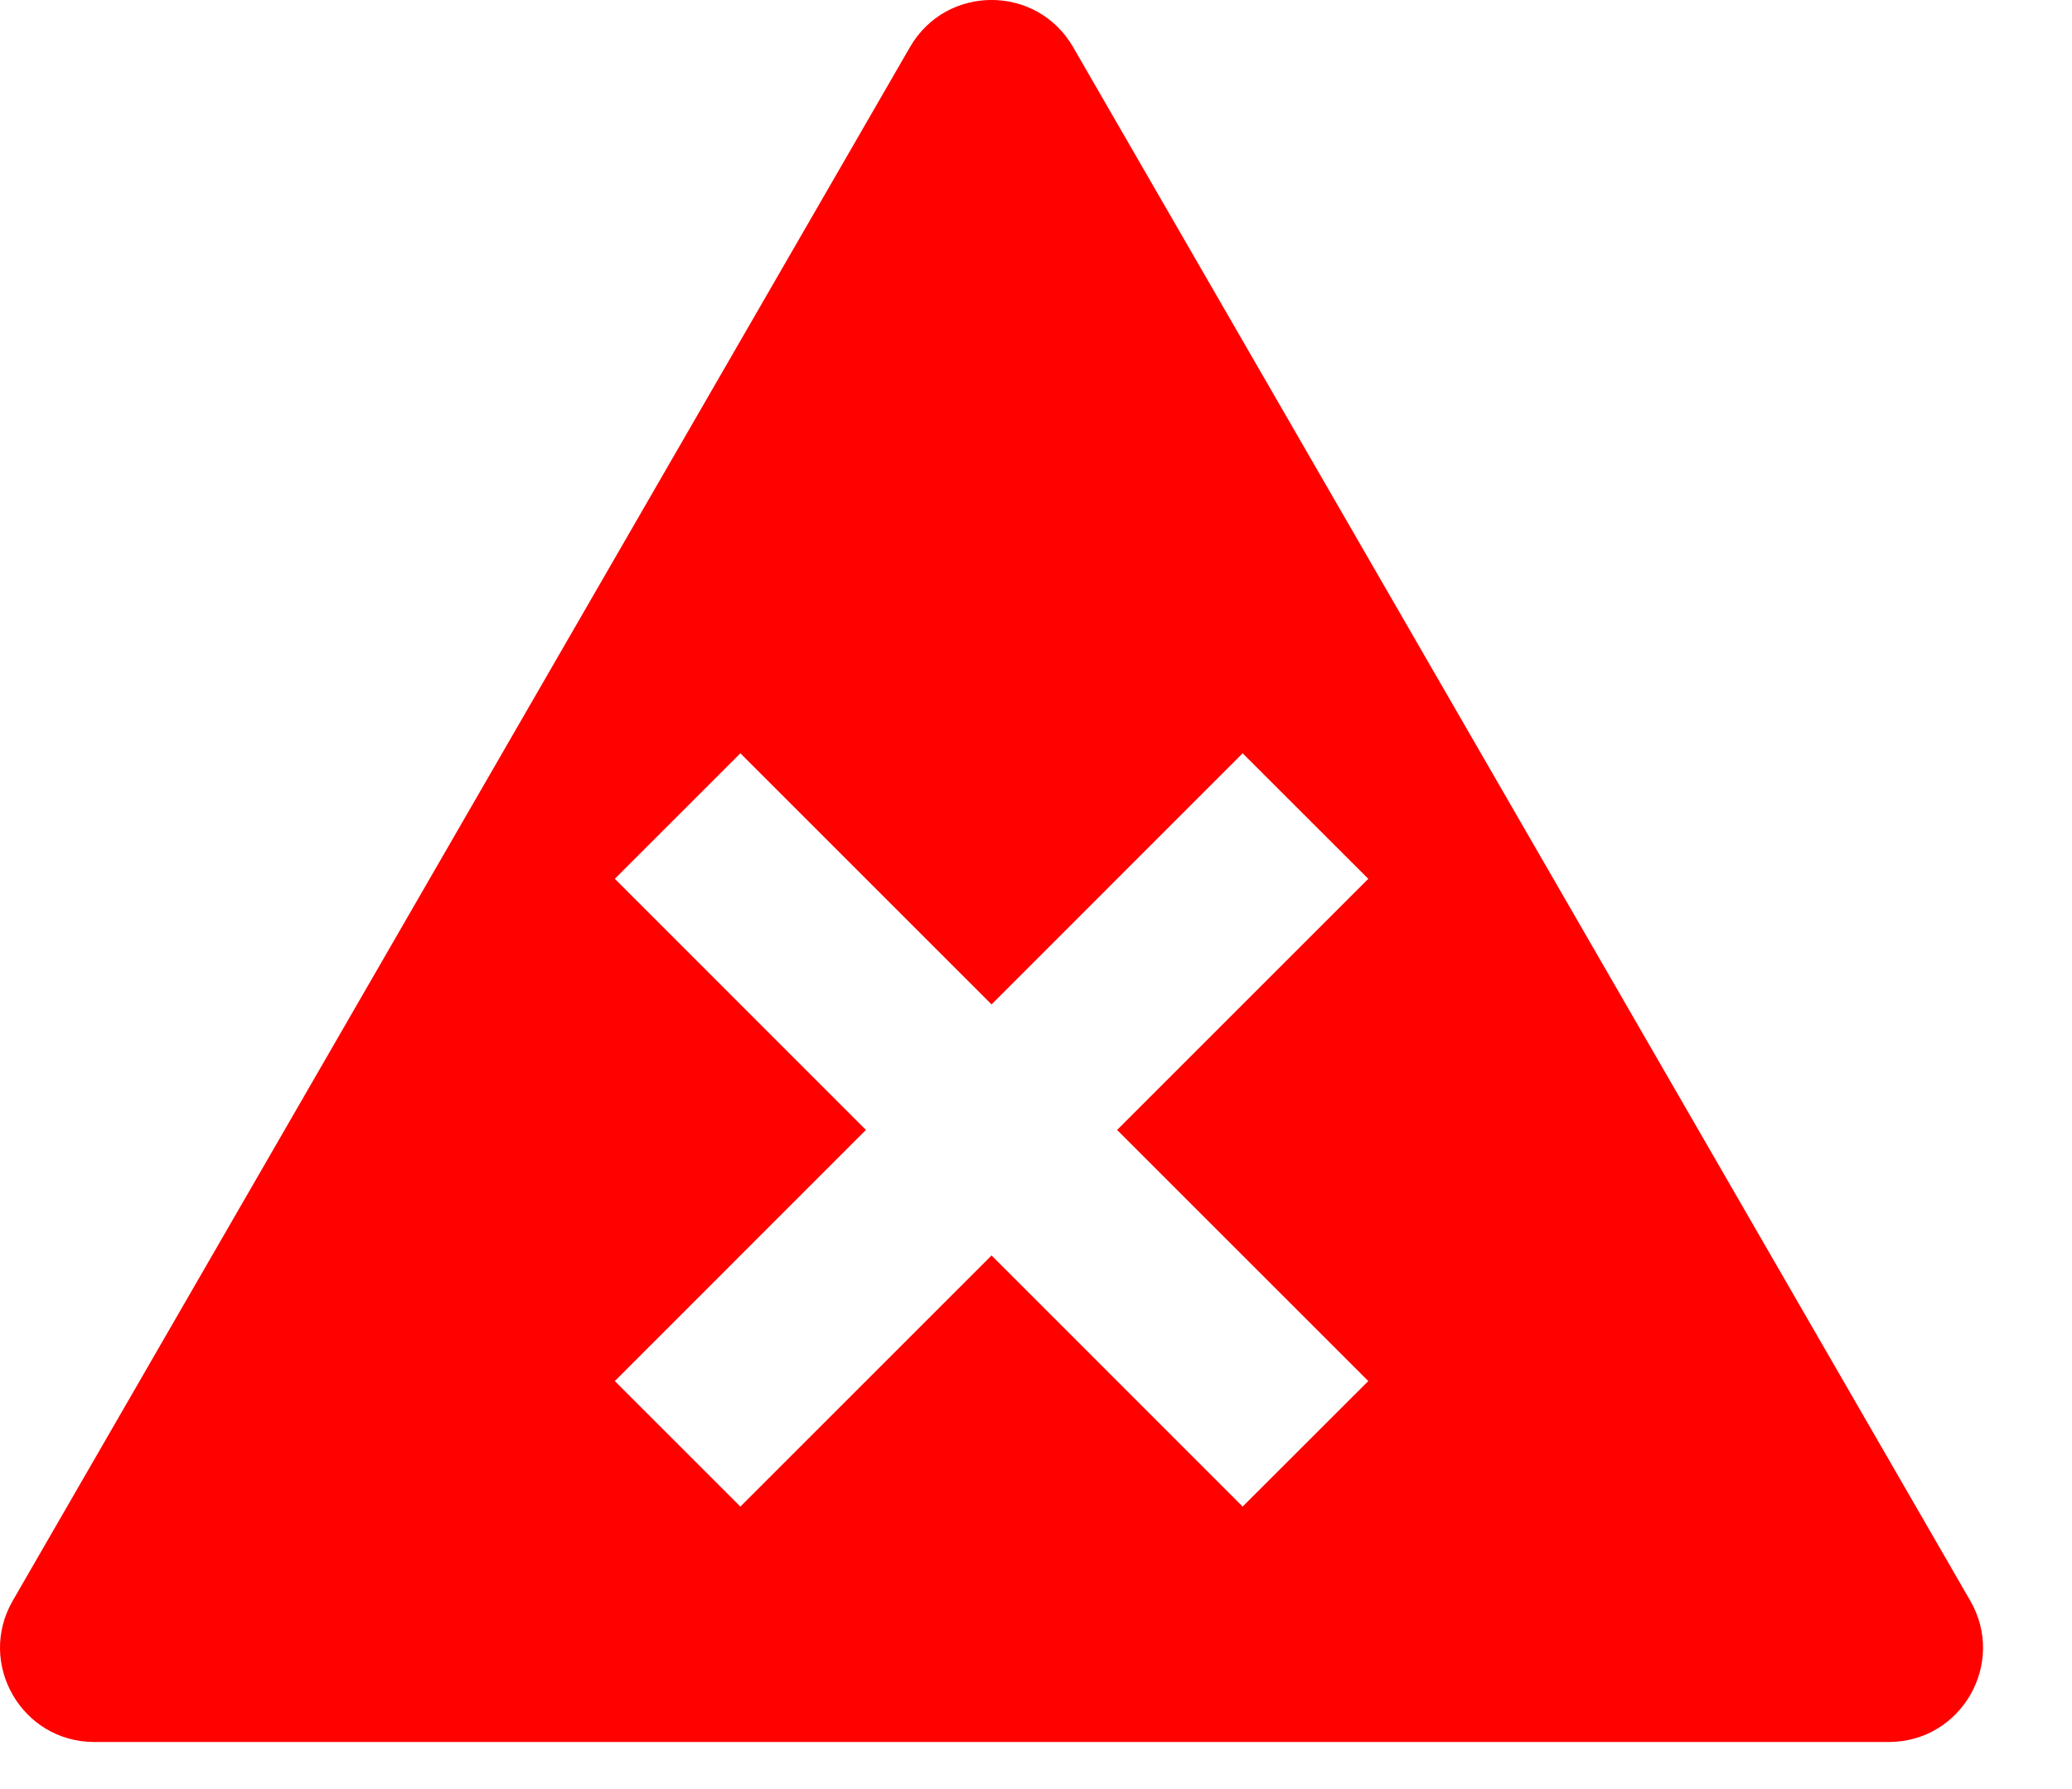 <svg viewBox="0 0 22 19" fill="none" xmlns="http://www.w3.org/2000/svg">
  <path fill-rule="evenodd" clip-rule="evenodd" d="M9.662 0.5C10.047 -0.167 11.009 -0.167 11.394 0.5L20.92 17C21.305 17.667 20.824 18.5 20.054 18.5H1.001C0.232 18.5 -0.249 17.667 0.135 17L9.662 0.5ZM6.528 9.333L7.861 8L10.528 10.667L13.194 8L14.528 9.333L11.861 12L14.528 14.667L13.194 16L10.528 13.333L7.861 16L6.528 14.667L9.194 12L6.528 9.333Z" fill="#FF0200"/>
</svg>
